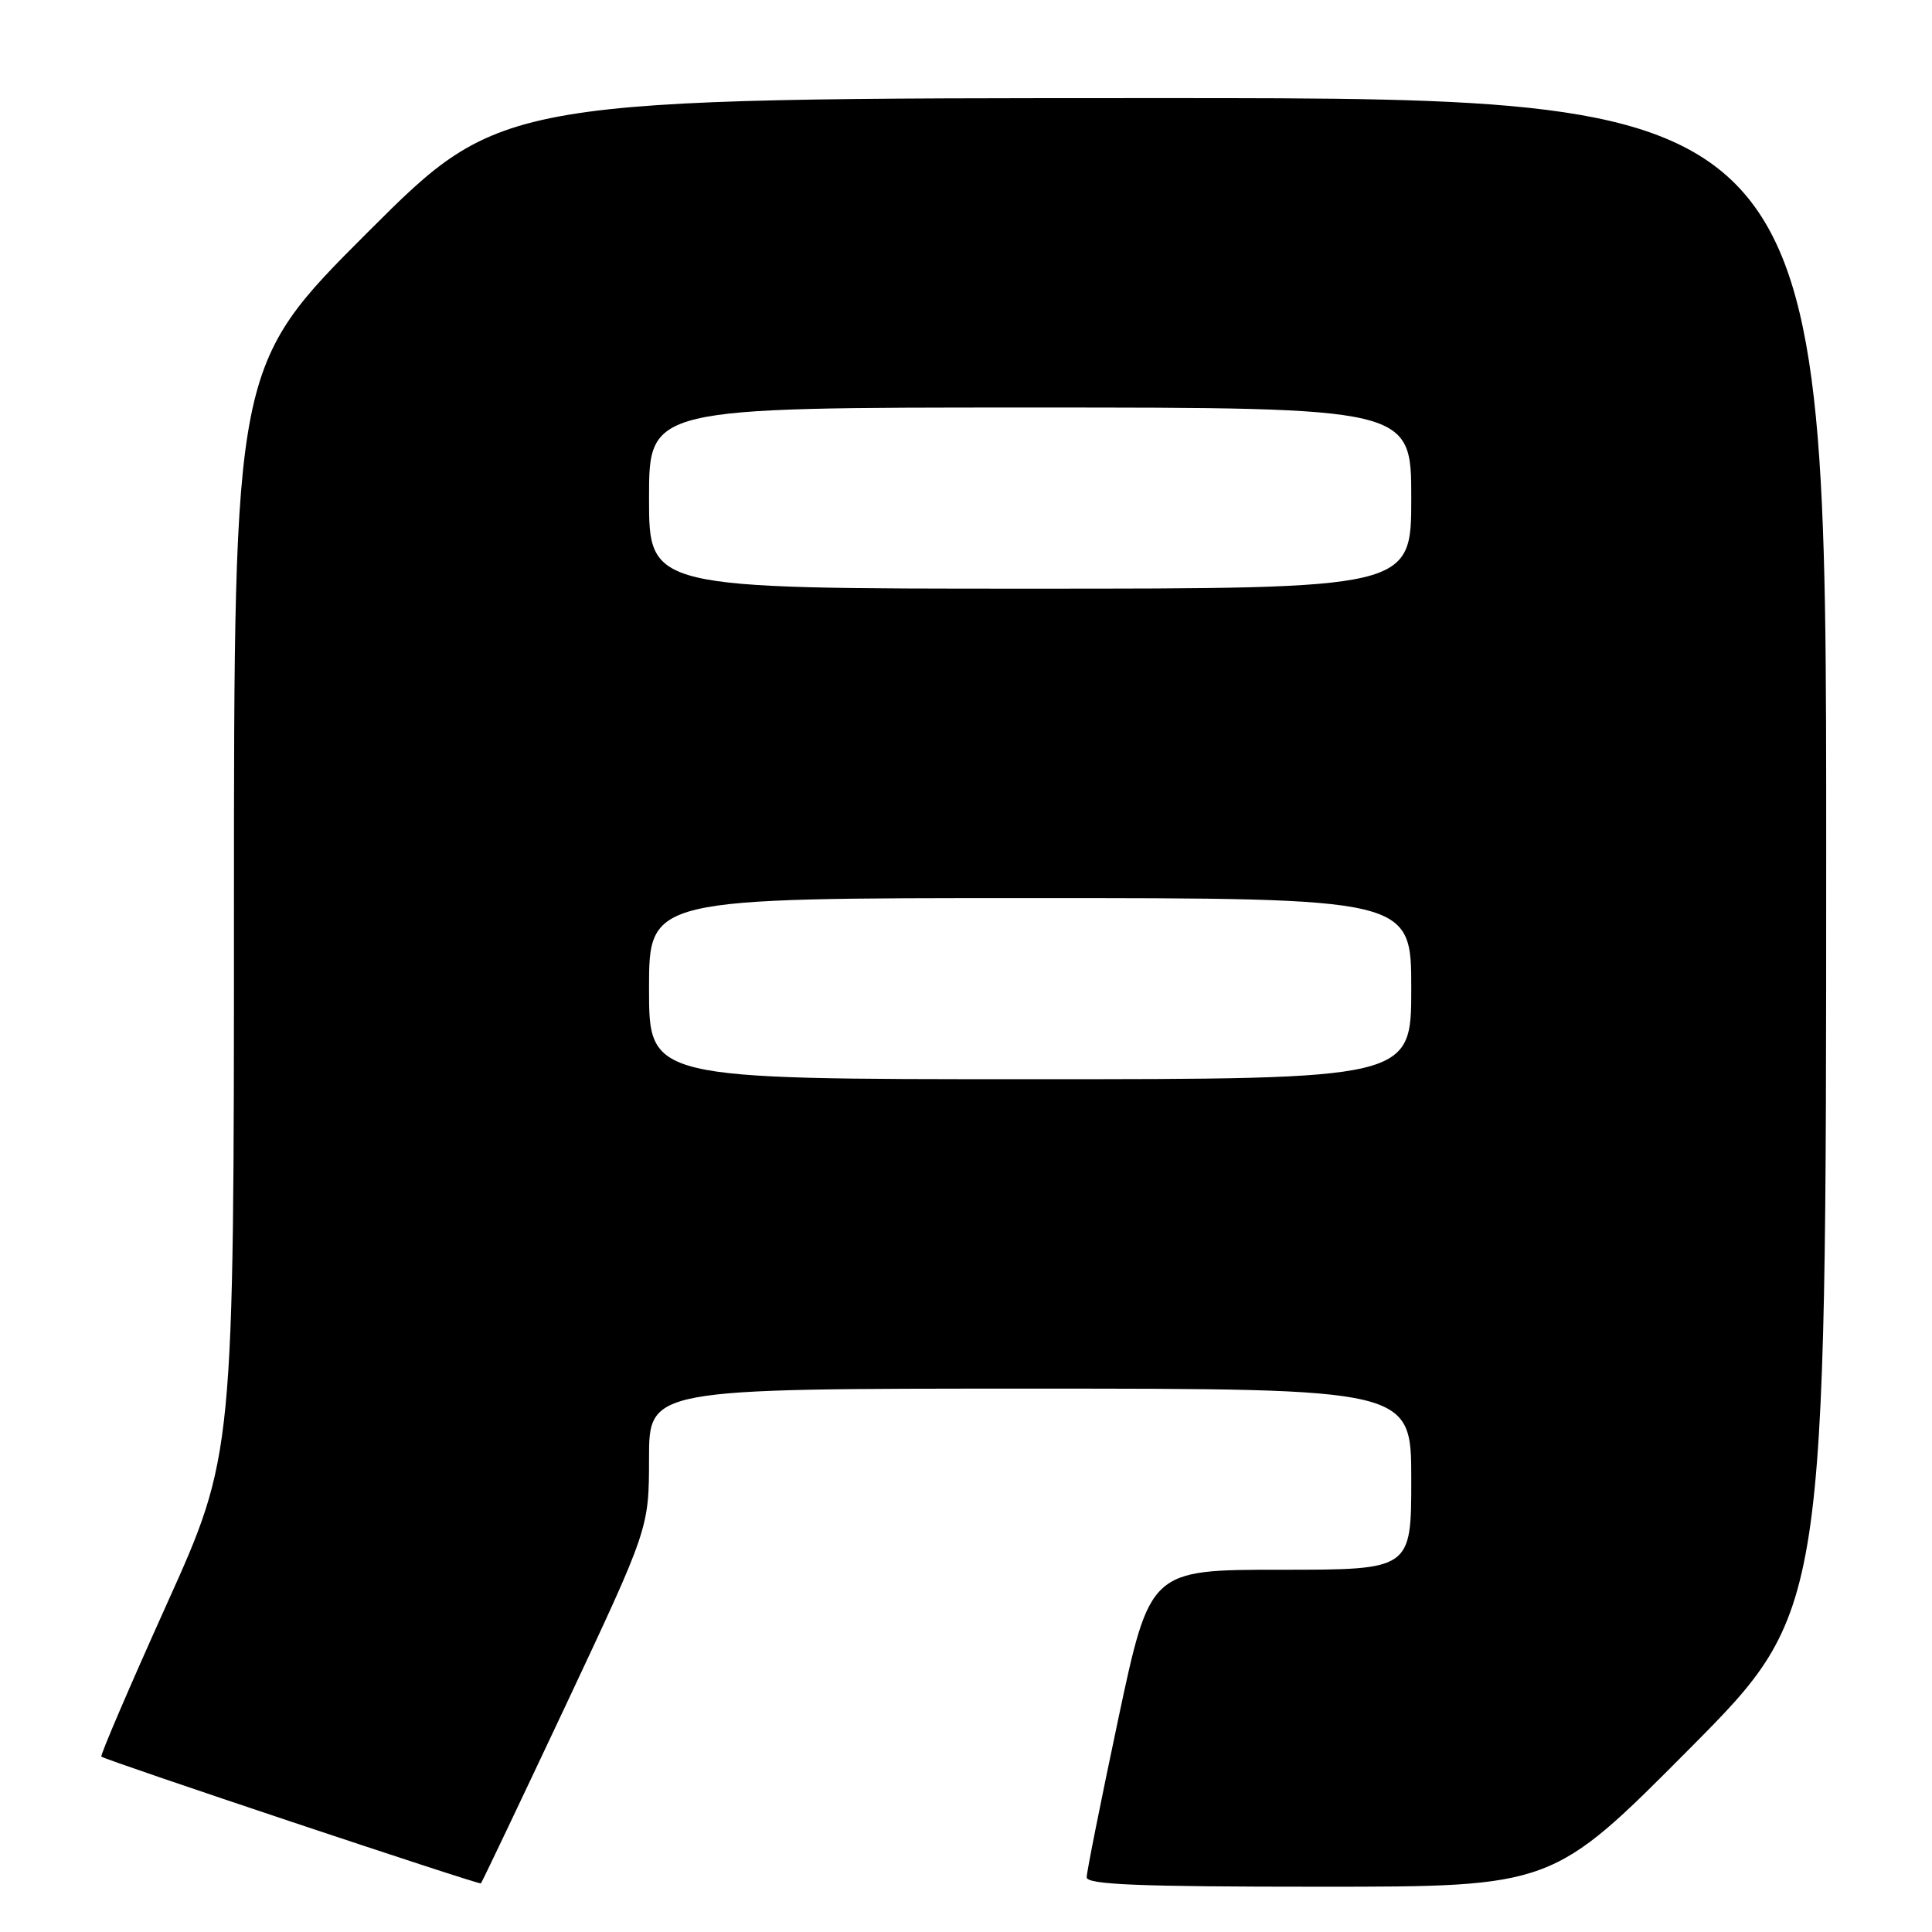 <?xml version="1.0" encoding="UTF-8" standalone="no"?>
<!DOCTYPE svg PUBLIC "-//W3C//DTD SVG 1.1//EN" "http://www.w3.org/Graphics/SVG/1.1/DTD/svg11.dtd" >
<svg xmlns="http://www.w3.org/2000/svg" xmlns:xlink="http://www.w3.org/1999/xlink" version="1.1" viewBox="0 0 256 256">
 <g >
 <path fill="currentColor"
d=" M 74.97 225.95 C 85.99 202.50 85.99 202.50 86.00 193.25 C 86.00 184.00 86.00 184.00 136.50 184.00 C 187.00 184.00 187.00 184.00 187.00 196.00 C 187.00 208.00 187.00 208.00 169.69 208.00 C 152.38 208.00 152.38 208.00 148.18 227.75 C 145.88 238.61 143.99 248.06 143.99 248.75 C 144.00 249.72 150.84 250.00 174.86 250.00 C 205.71 250.00 205.71 250.00 223.84 231.75 C 241.97 213.50 241.97 213.50 241.98 113.25 C 242.00 13.00 242.00 13.00 154.26 13.00 C 66.52 13.00 66.52 13.00 48.76 30.74 C 31.00 48.48 31.00 48.48 31.00 120.65 C 31.00 192.82 31.00 192.82 22.06 212.64 C 17.15 223.54 13.26 232.60 13.43 232.76 C 13.86 233.20 63.45 249.76 63.72 249.56 C 63.84 249.47 68.90 238.84 74.97 225.95 Z  M 86.00 131.00 C 86.00 119.00 86.00 119.00 136.50 119.00 C 187.00 119.00 187.00 119.00 187.00 131.00 C 187.00 143.00 187.00 143.00 136.50 143.00 C 86.00 143.00 86.00 143.00 86.00 131.00 Z  M 86.00 66.00 C 86.00 54.00 86.00 54.00 136.50 54.00 C 187.00 54.00 187.00 54.00 187.00 66.00 C 187.00 78.00 187.00 78.00 136.50 78.00 C 86.00 78.00 86.00 78.00 86.00 66.00 Z "/>
</g>
</svg>